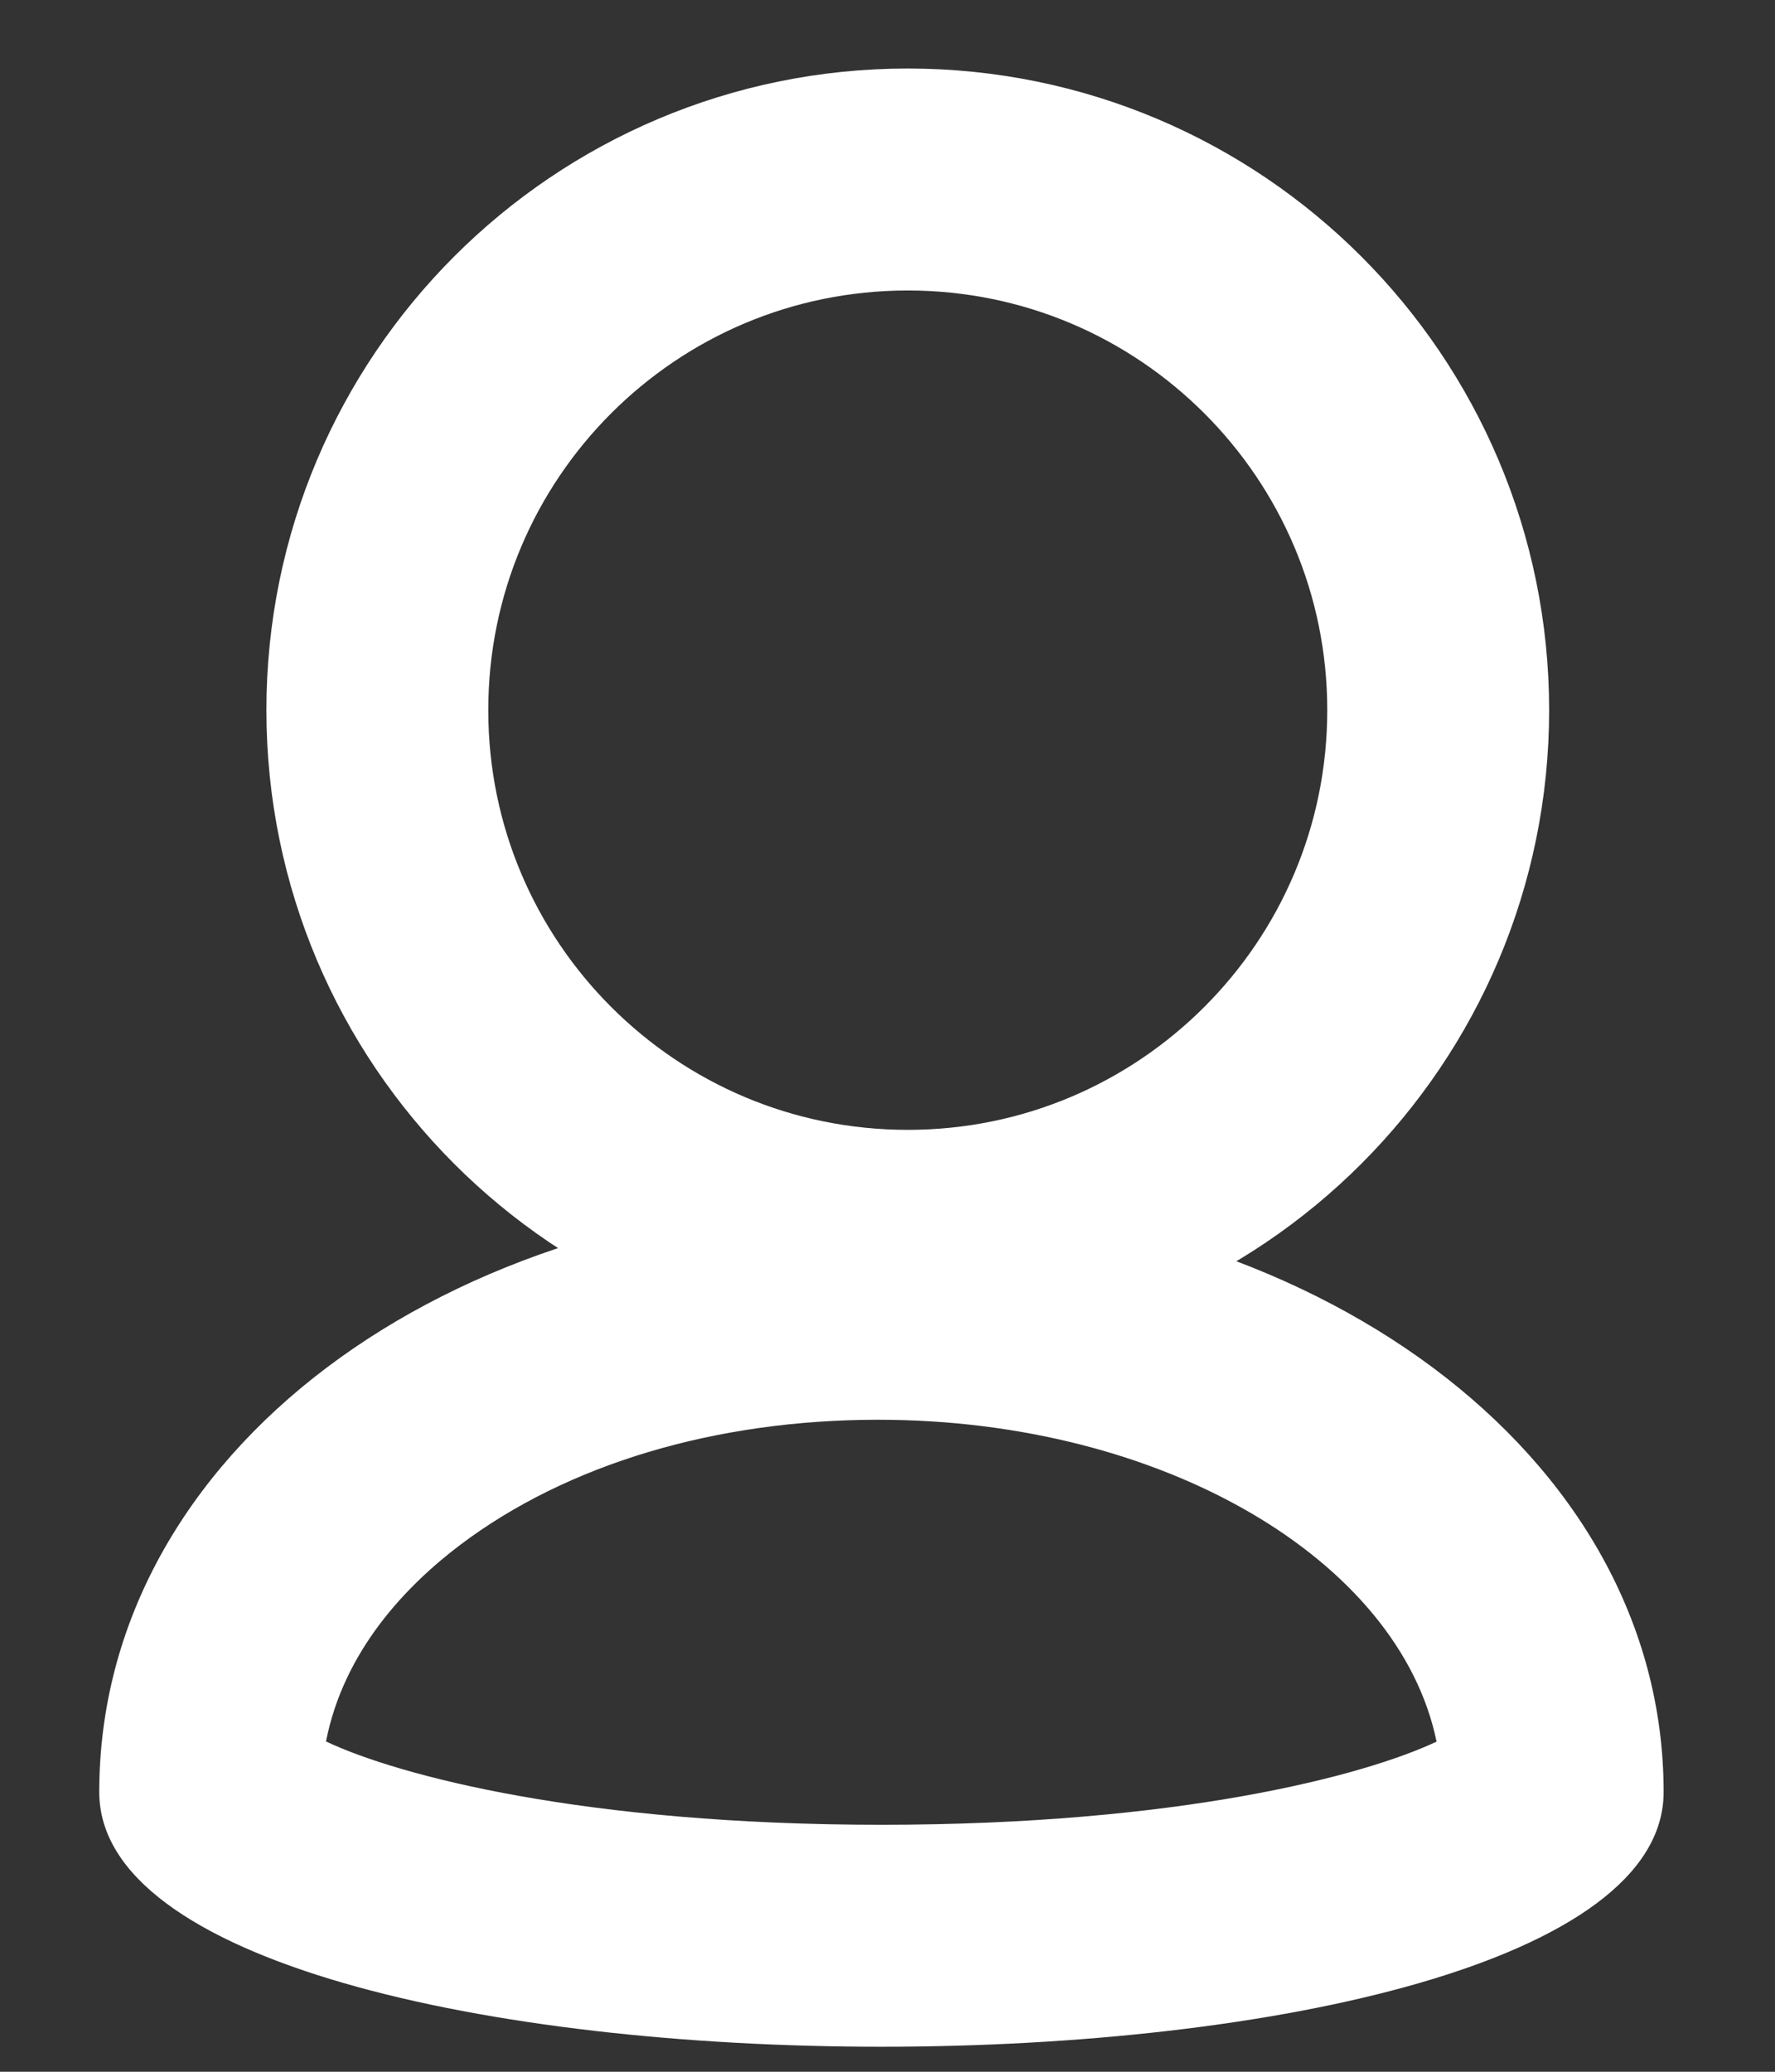 <svg width="12" height="14" viewBox="0 0 12 14" fill="none" xmlns="http://www.w3.org/2000/svg">
<rect x="0" y="0" width="12" height="14" fill="#333333" stroke="none"/>
<path d="M5.937 9.594C4.838 9.594 3.835 9.894 3.112 10.439C2.748 10.714 2.324 11.154 2.204 11.768C2.695 12 3.95 12.331 5.959 12.331C7.965 12.331 9.22 12.001 9.712 11.769C9.459 10.542 7.862 9.594 5.937 9.594ZM5.937 8.094C8.857 8.094 11.247 9.816 11.247 12.11C11.247 13.257 8.603 13.831 5.959 13.831C3.315 13.831 0.671 13.257 0.671 12.11C0.671 9.816 3.016 8.094 5.937 8.094Z" fill="white"/>
<path d="M6.137 8.385C8.117 8.385 9.723 6.779 9.723 4.799C9.723 2.818 8.117 1.213 6.137 1.213C4.156 1.213 2.551 2.818 2.551 4.799C2.551 6.779 4.156 8.385 6.137 8.385Z" stroke="white" stroke-width="1.5"/>
</svg>
